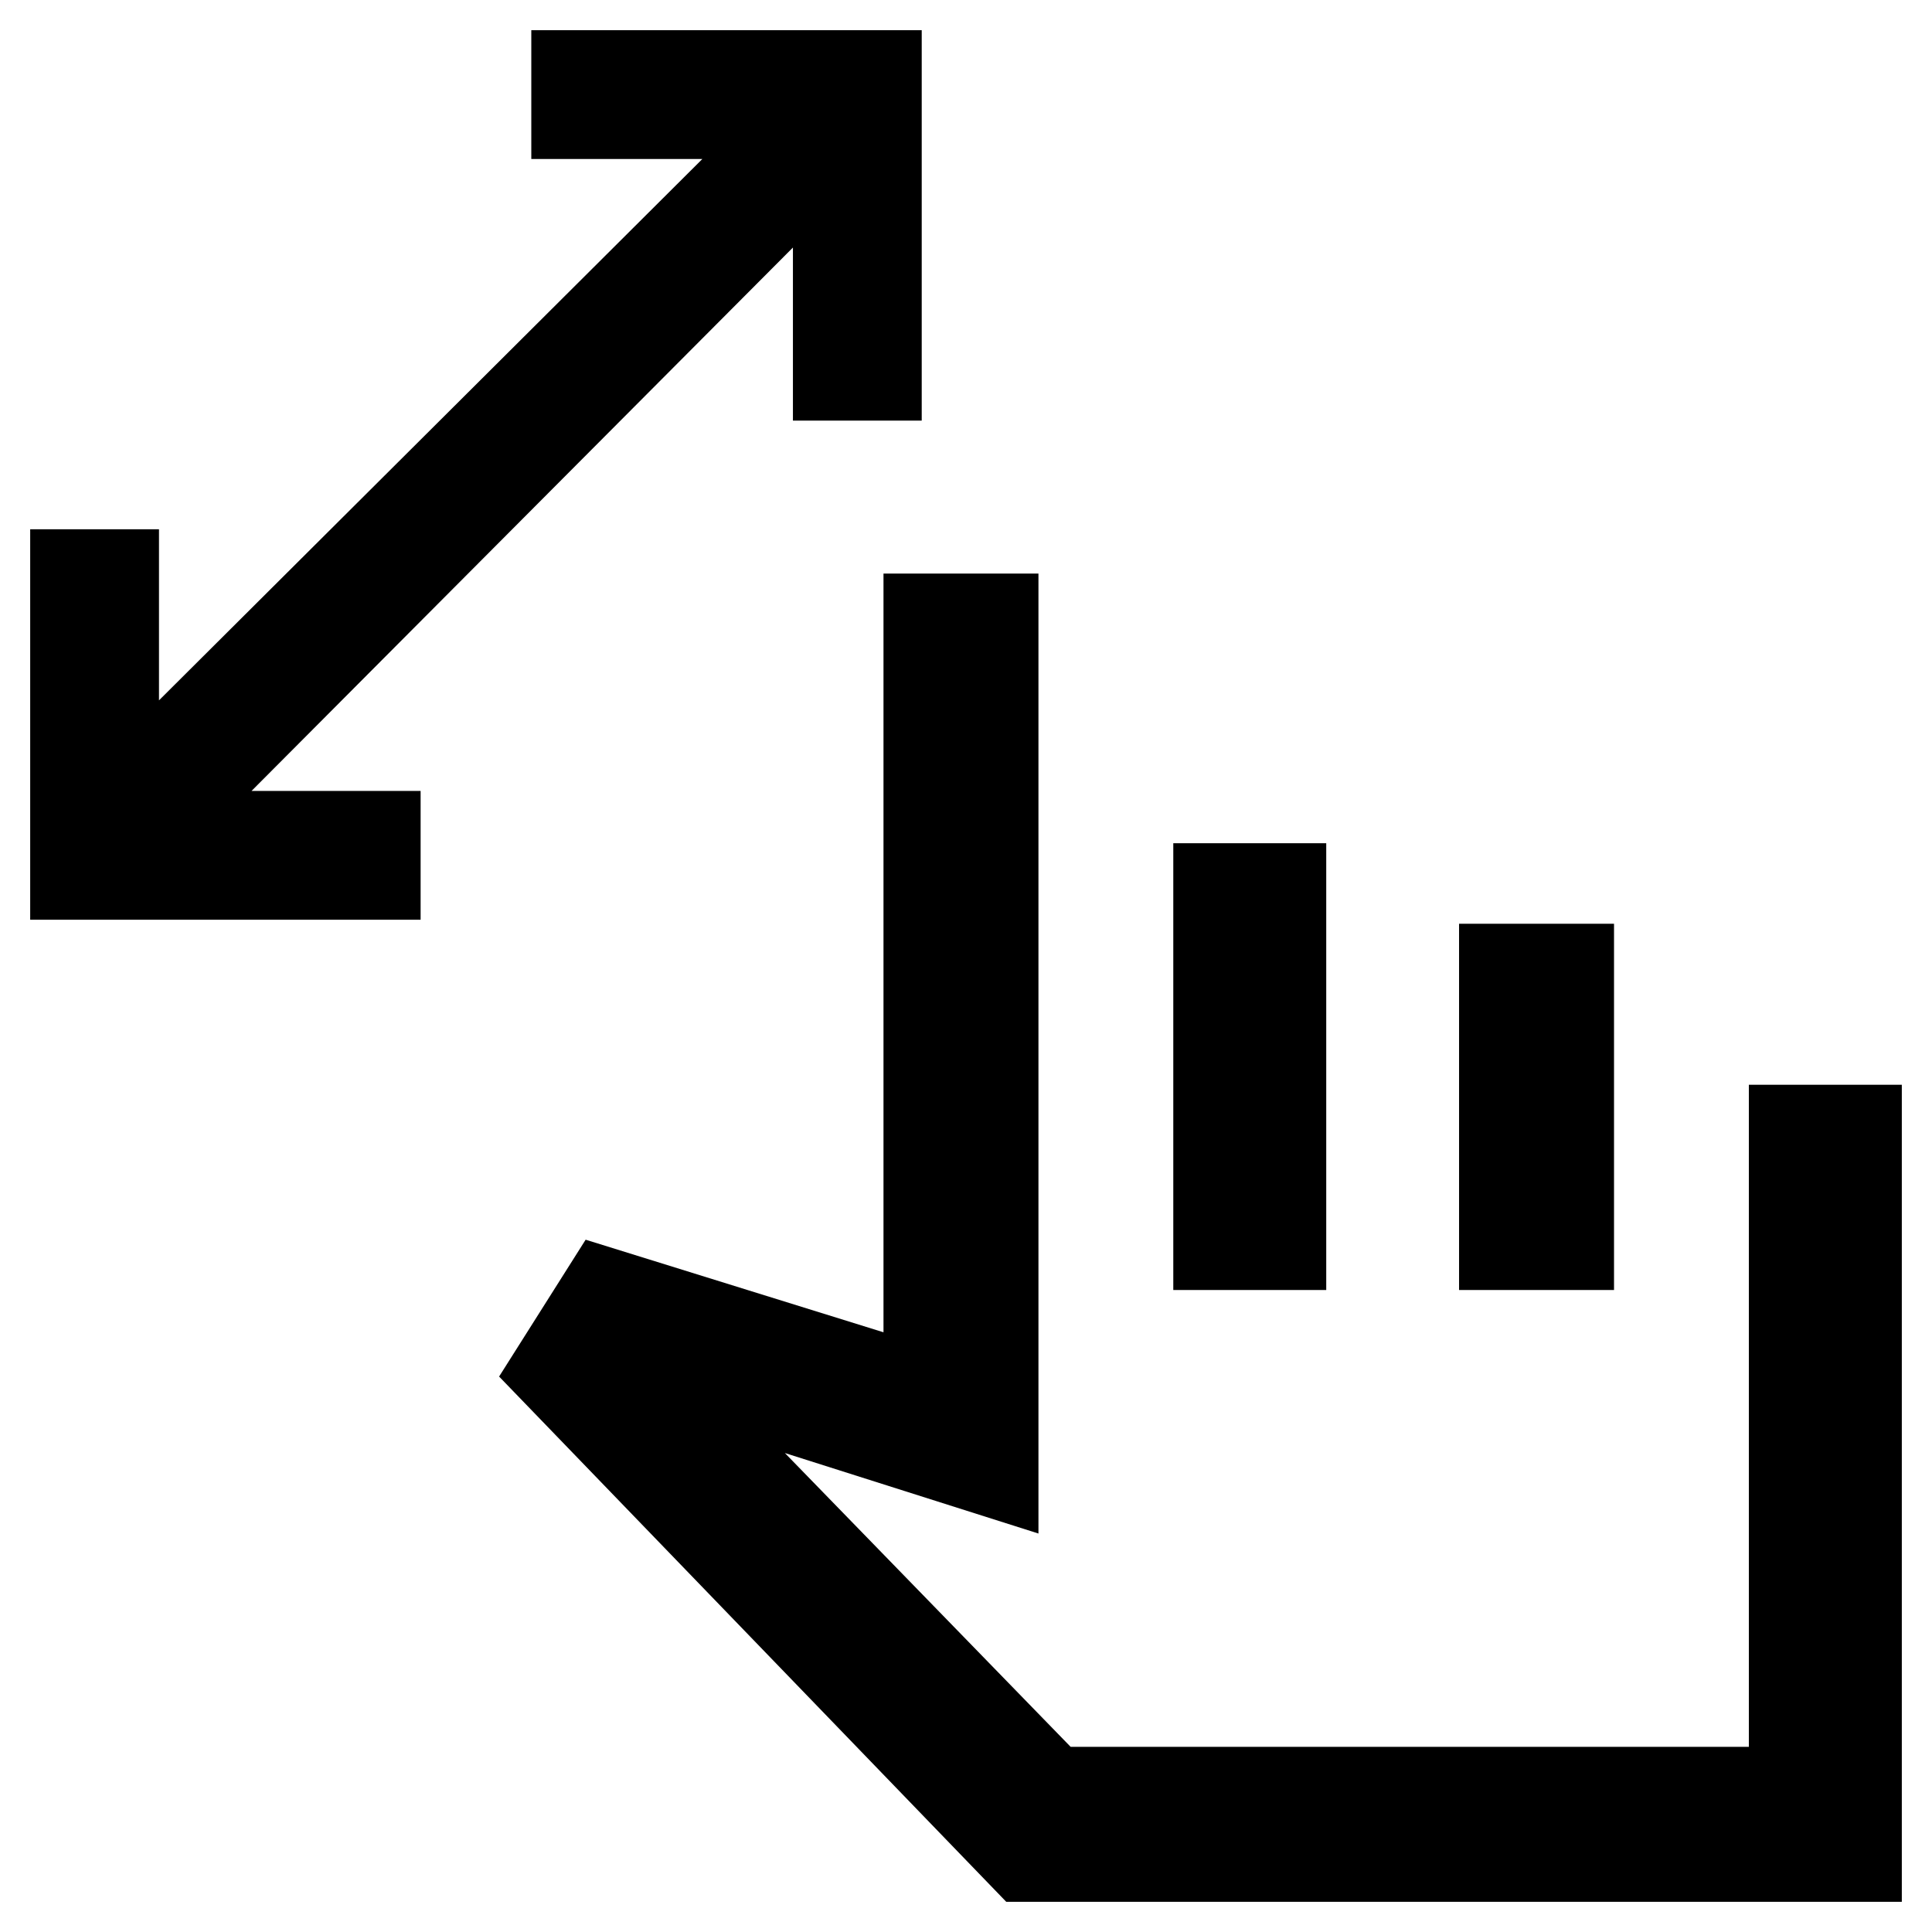 <svg xmlns="http://www.w3.org/2000/svg" height="48" viewBox="0 -960 960 960" width="48"><path d="M394-751v-86L125-567h84v64H15v-194h64v85l270-269h-85v-64h194v194h-64ZM500-15 248-276l43-68 148 46v-377h77v477l-126-40L532-92h337v-329h76v406H500Zm83-304v-222h76v222h-76Zm142 0v-182h77v182h-77Zm-36 103Z"/></svg>